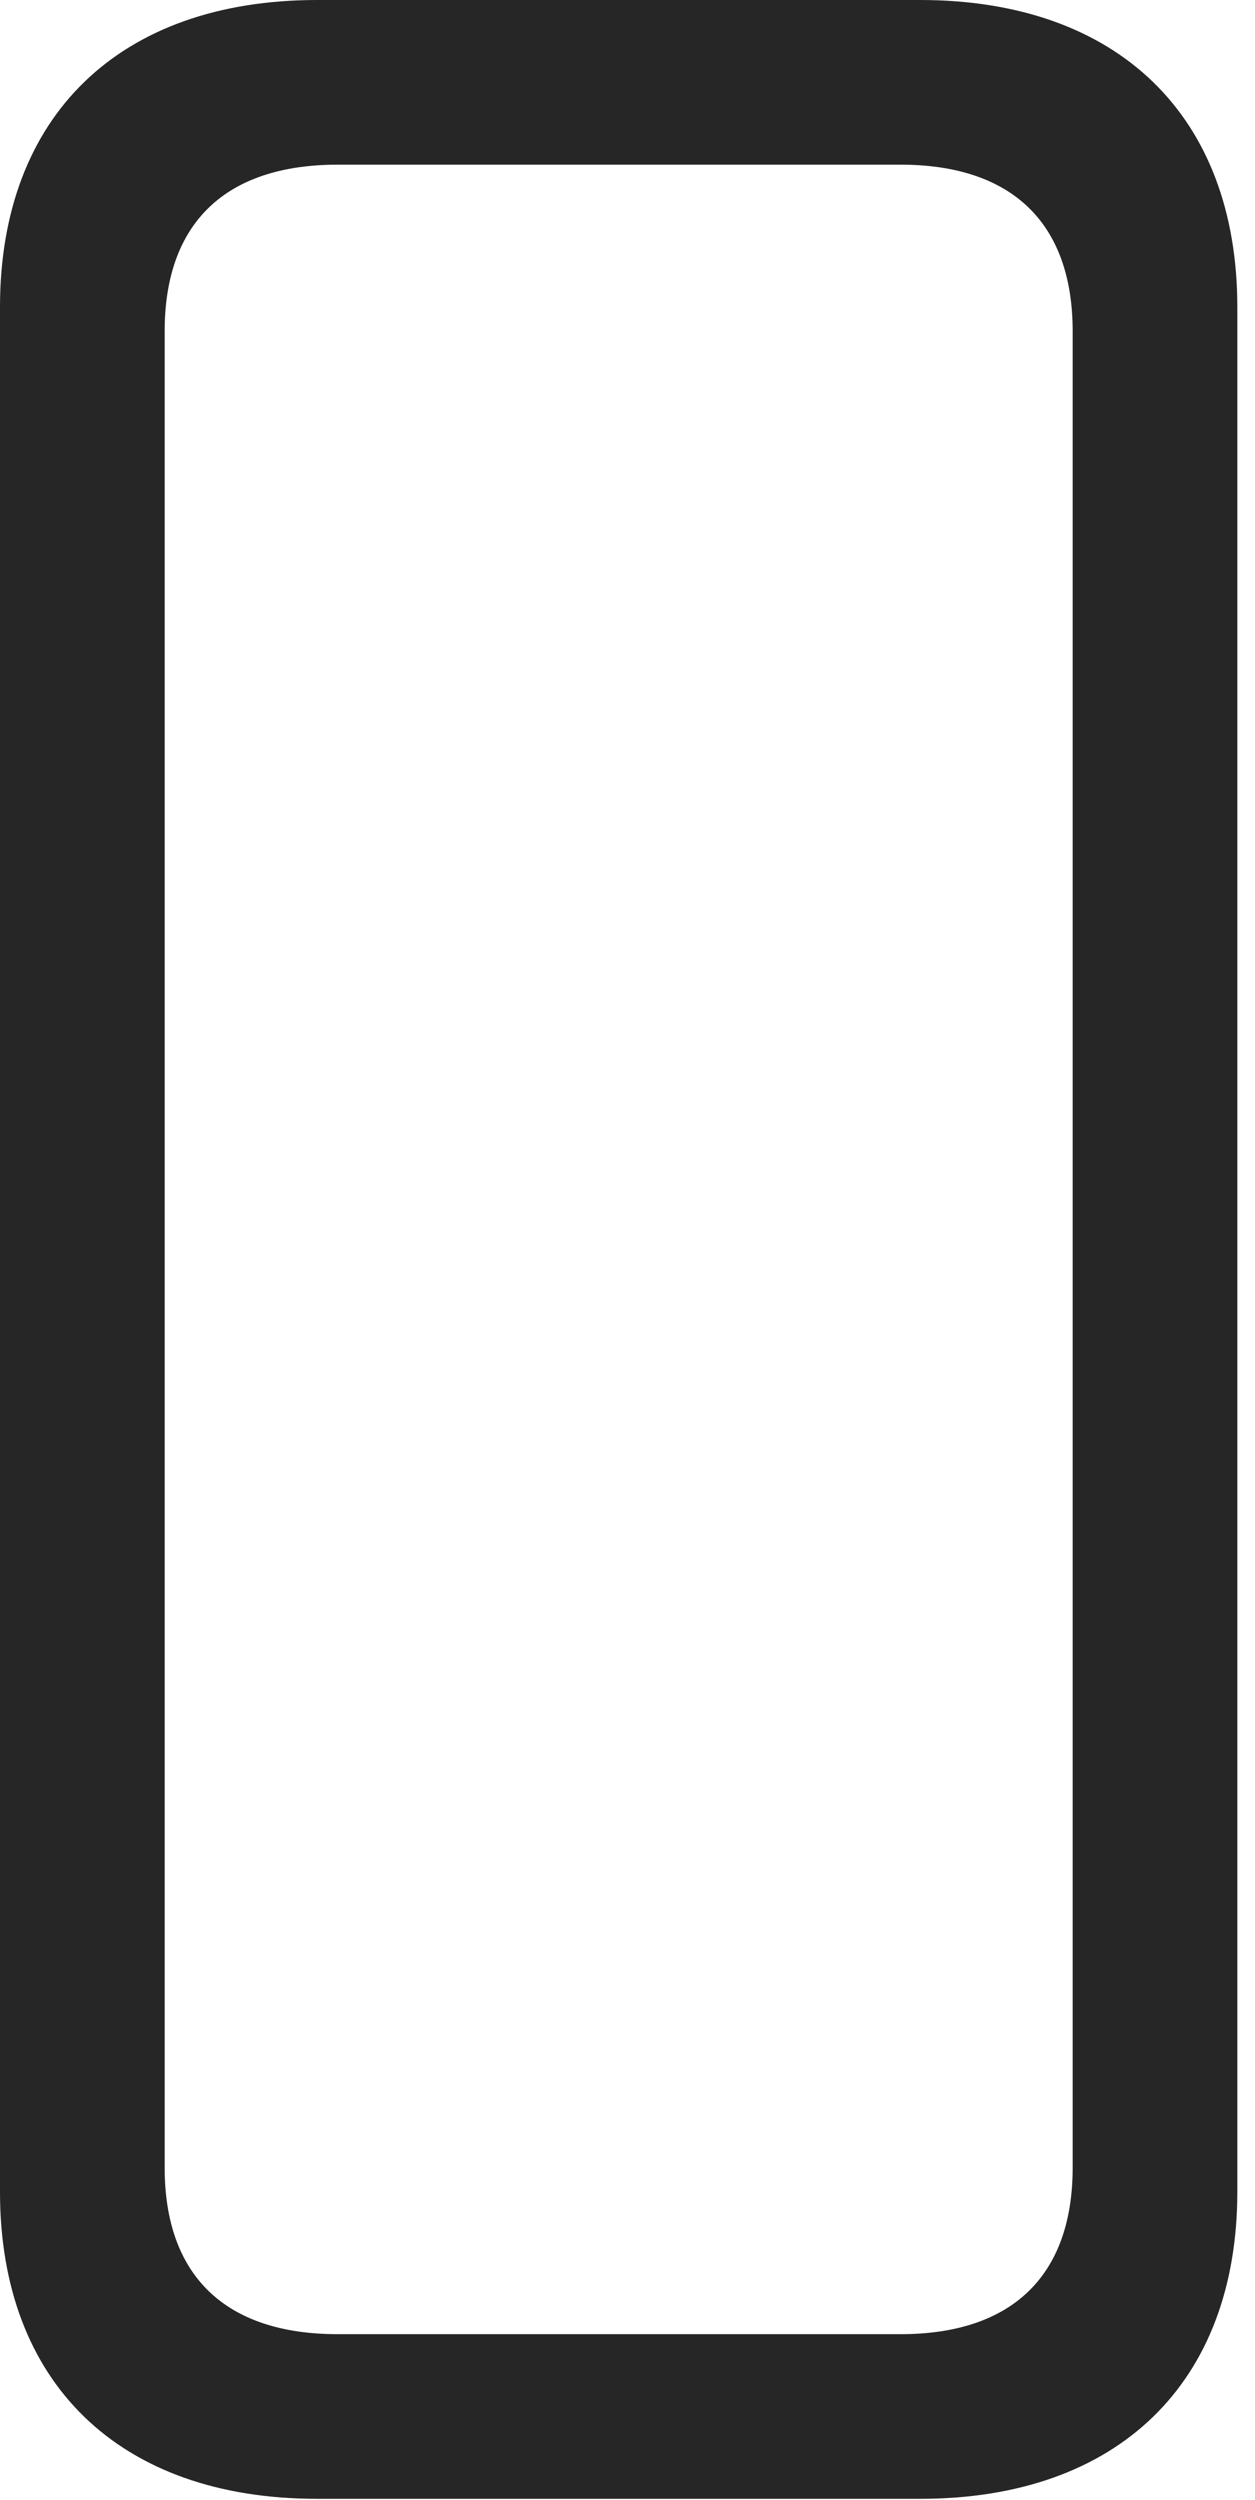 <?xml version="1.0" encoding="UTF-8"?>
<!--Generator: Apple Native CoreSVG 326-->
<!DOCTYPE svg
PUBLIC "-//W3C//DTD SVG 1.1//EN"
       "http://www.w3.org/Graphics/SVG/1.1/DTD/svg11.dtd">
<svg version="1.1" xmlns="http://www.w3.org/2000/svg" xmlns:xlink="http://www.w3.org/1999/xlink" viewBox="0 0 26.348 52.48">
 <g>
  <rect height="52.48" opacity="0" width="26.348" x="0" y="0"/>
  <path d="M6.66 52.461L19.316 52.461C23.477 52.461 25.977 50.02 25.977 46.016L25.977 6.445C25.977 2.441 23.477 0 19.316 0L6.66 0C2.5 0 0 2.441 0 6.445L0 46.016C0 50.02 2.5 52.461 6.66 52.461ZM7.09 49.004C4.727 49.004 3.457 47.773 3.457 45.508L3.457 6.953C3.457 4.688 4.727 3.457 7.09 3.457L18.906 3.457C21.25 3.457 22.52 4.688 22.52 6.953L22.52 45.508C22.52 47.773 21.25 49.004 18.906 49.004Z" fill="black" fill-opacity="0.85"/>
 </g>
</svg>

